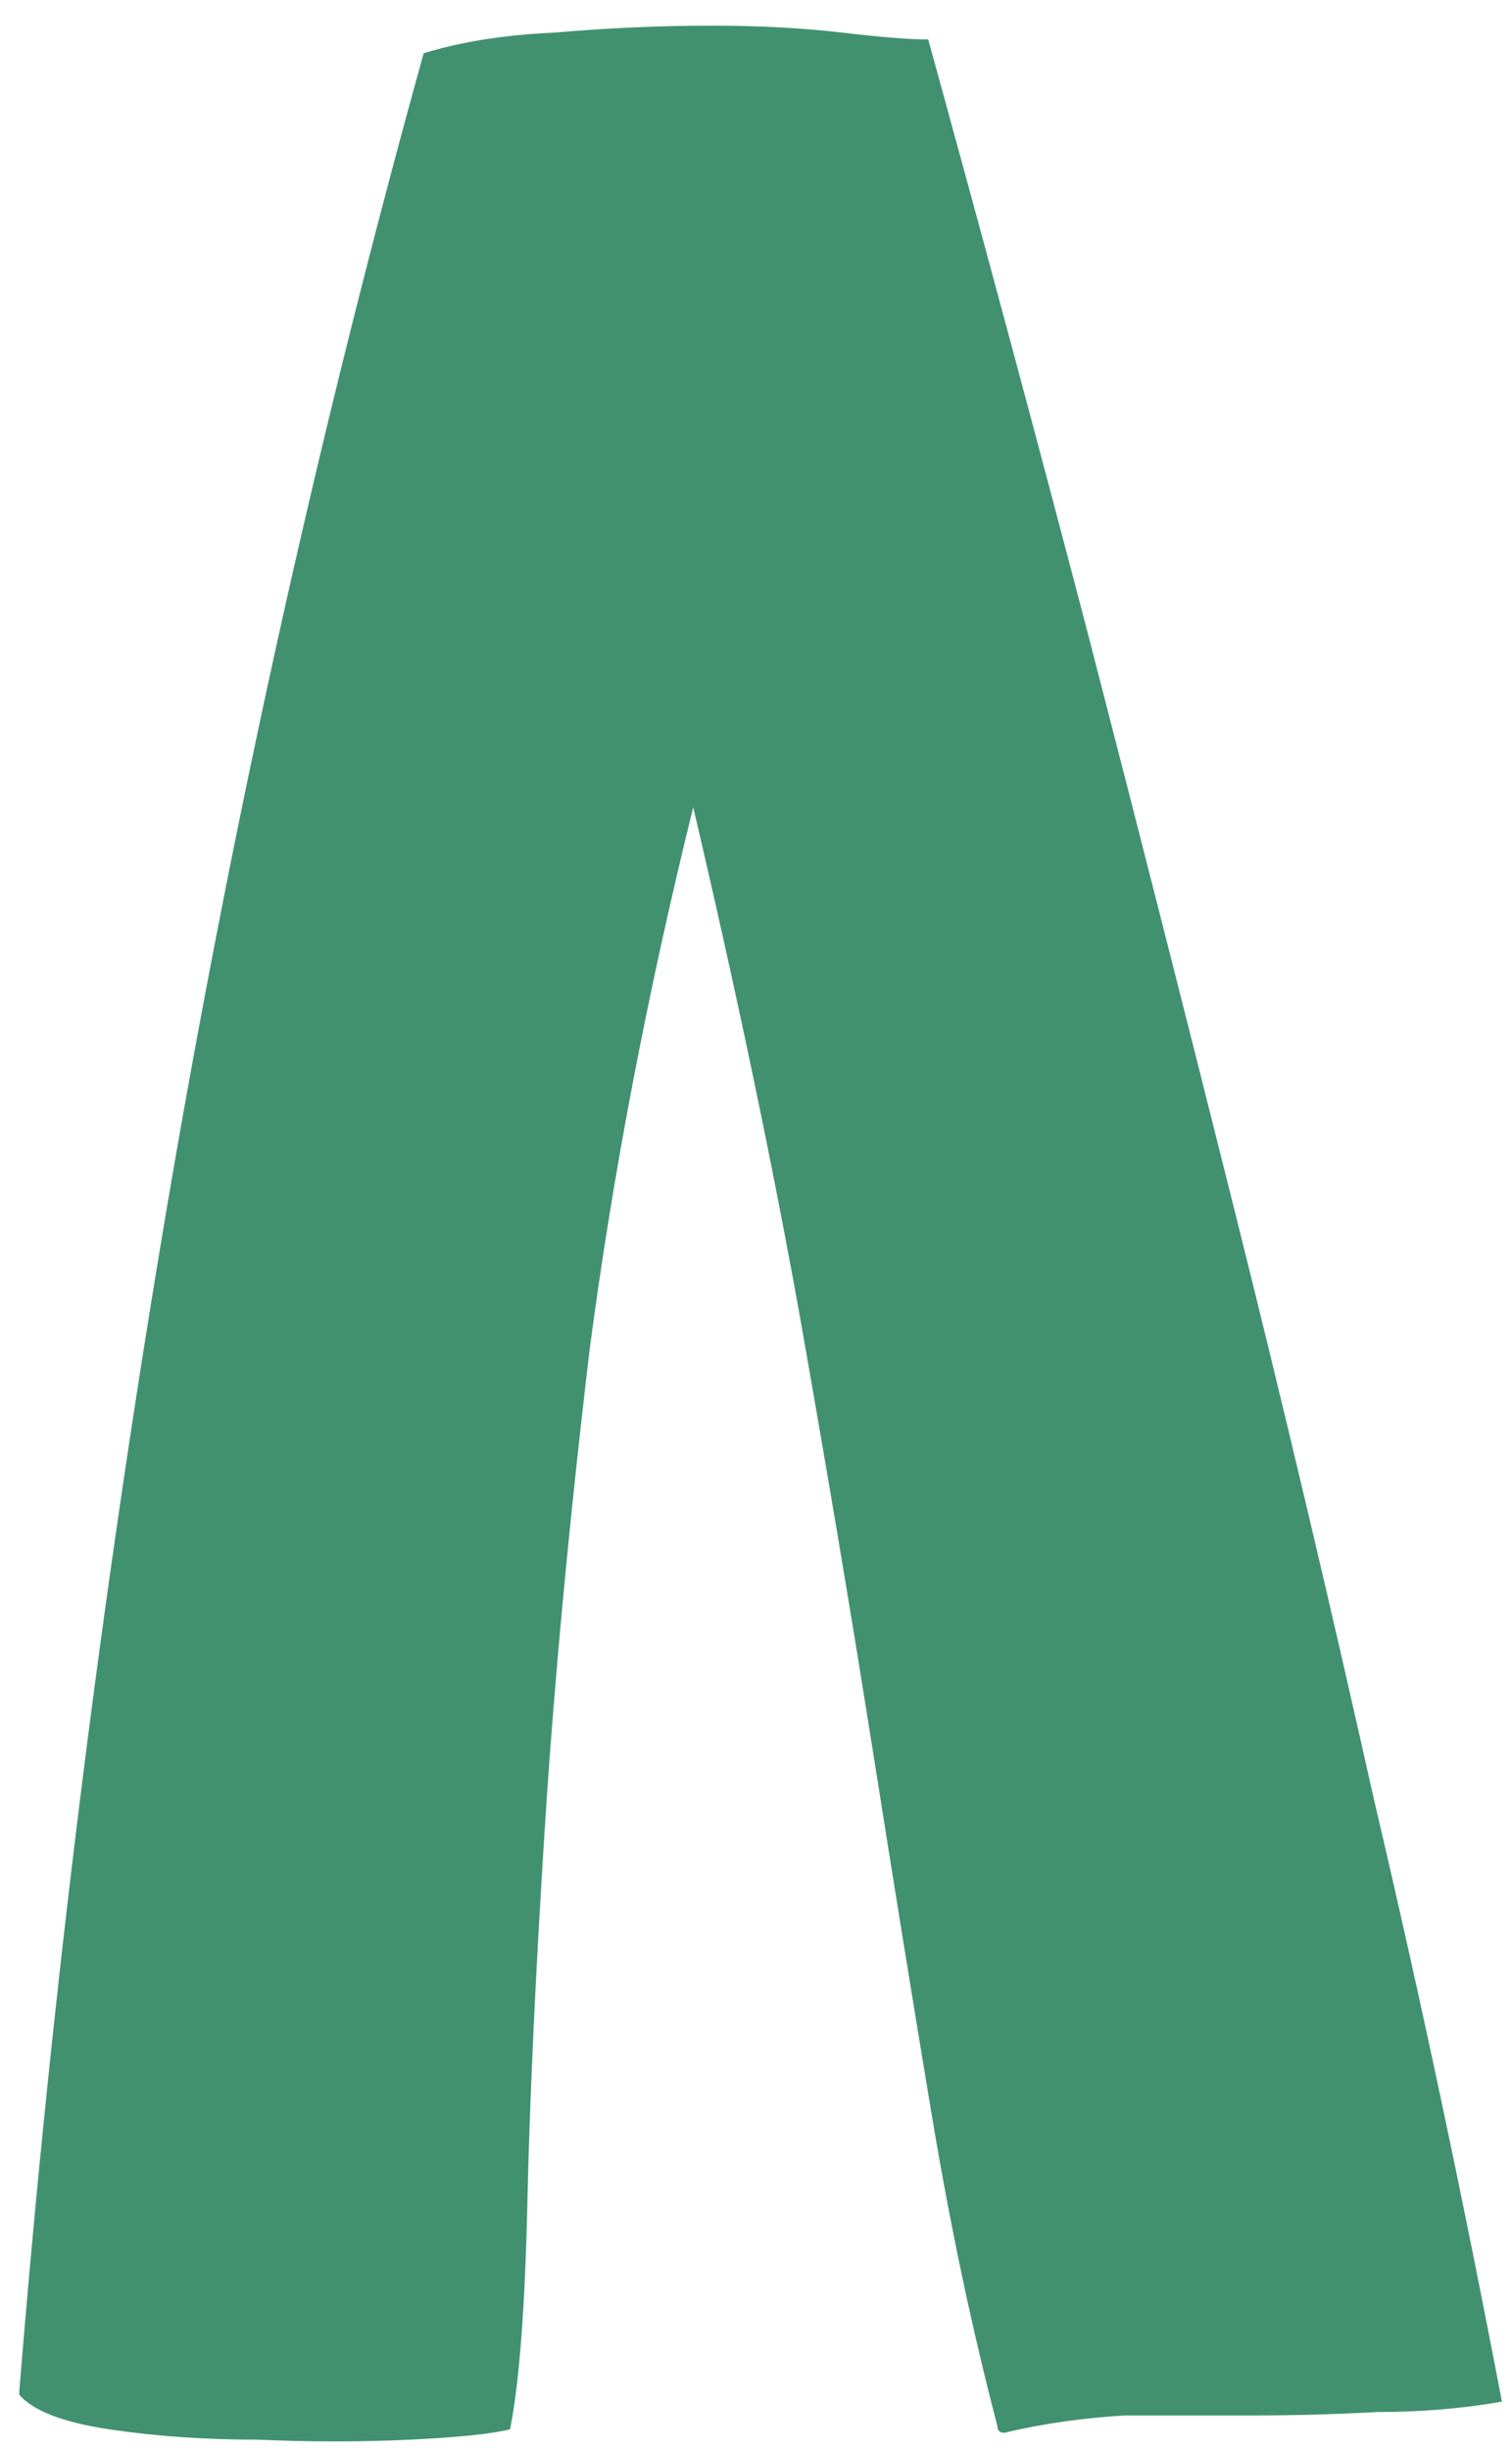 <svg width="42" height="68" viewBox="0 0 42 68" fill="none" xmlns="http://www.w3.org/2000/svg">
<path d="M38.264 66.952C39.48 66.952 40.632 66.856 41.72 66.664C40.632 60.968 39.448 55.4 38.168 49.96C36.952 44.52 35.672 39.112 34.328 33.736C32.984 28.36 31.608 22.952 30.2 17.512C28.792 12.136 27.32 6.664 25.784 1.096C25.272 1.096 24.472 1.032 23.384 0.904C22.296 0.776 21.08 0.712 19.736 0.712C18.328 0.712 16.888 0.776 15.416 0.904C14.008 0.968 12.792 1.16 11.768 1.48C8.888 11.848 6.52 22.472 4.664 33.352C2.808 44.296 1.432 55.304 0.536 66.376V66.472C0.92 66.92 1.752 67.24 3.032 67.432C4.312 67.624 5.688 67.72 7.16 67.72C8.632 67.784 10.04 67.784 11.384 67.72C12.728 67.656 13.656 67.56 14.168 67.432C14.424 66.152 14.584 64.072 14.648 61.192C14.712 58.312 14.872 54.856 15.128 50.824C15.384 46.792 15.8 42.344 16.376 37.48C17.016 32.616 17.976 27.592 19.256 22.408C20.472 27.592 21.464 32.328 22.232 36.616C23 40.968 23.672 44.968 24.248 48.616C24.824 52.264 25.368 55.624 25.88 58.696C26.392 61.768 27 64.648 27.704 67.336C27.704 67.464 27.768 67.528 27.896 67.528C28.984 67.272 30.104 67.112 31.256 67.048C32.408 67.048 33.56 67.048 34.712 67.048C35.928 67.048 37.112 67.016 38.264 66.952Z" fill="#419170"/>
</svg>

